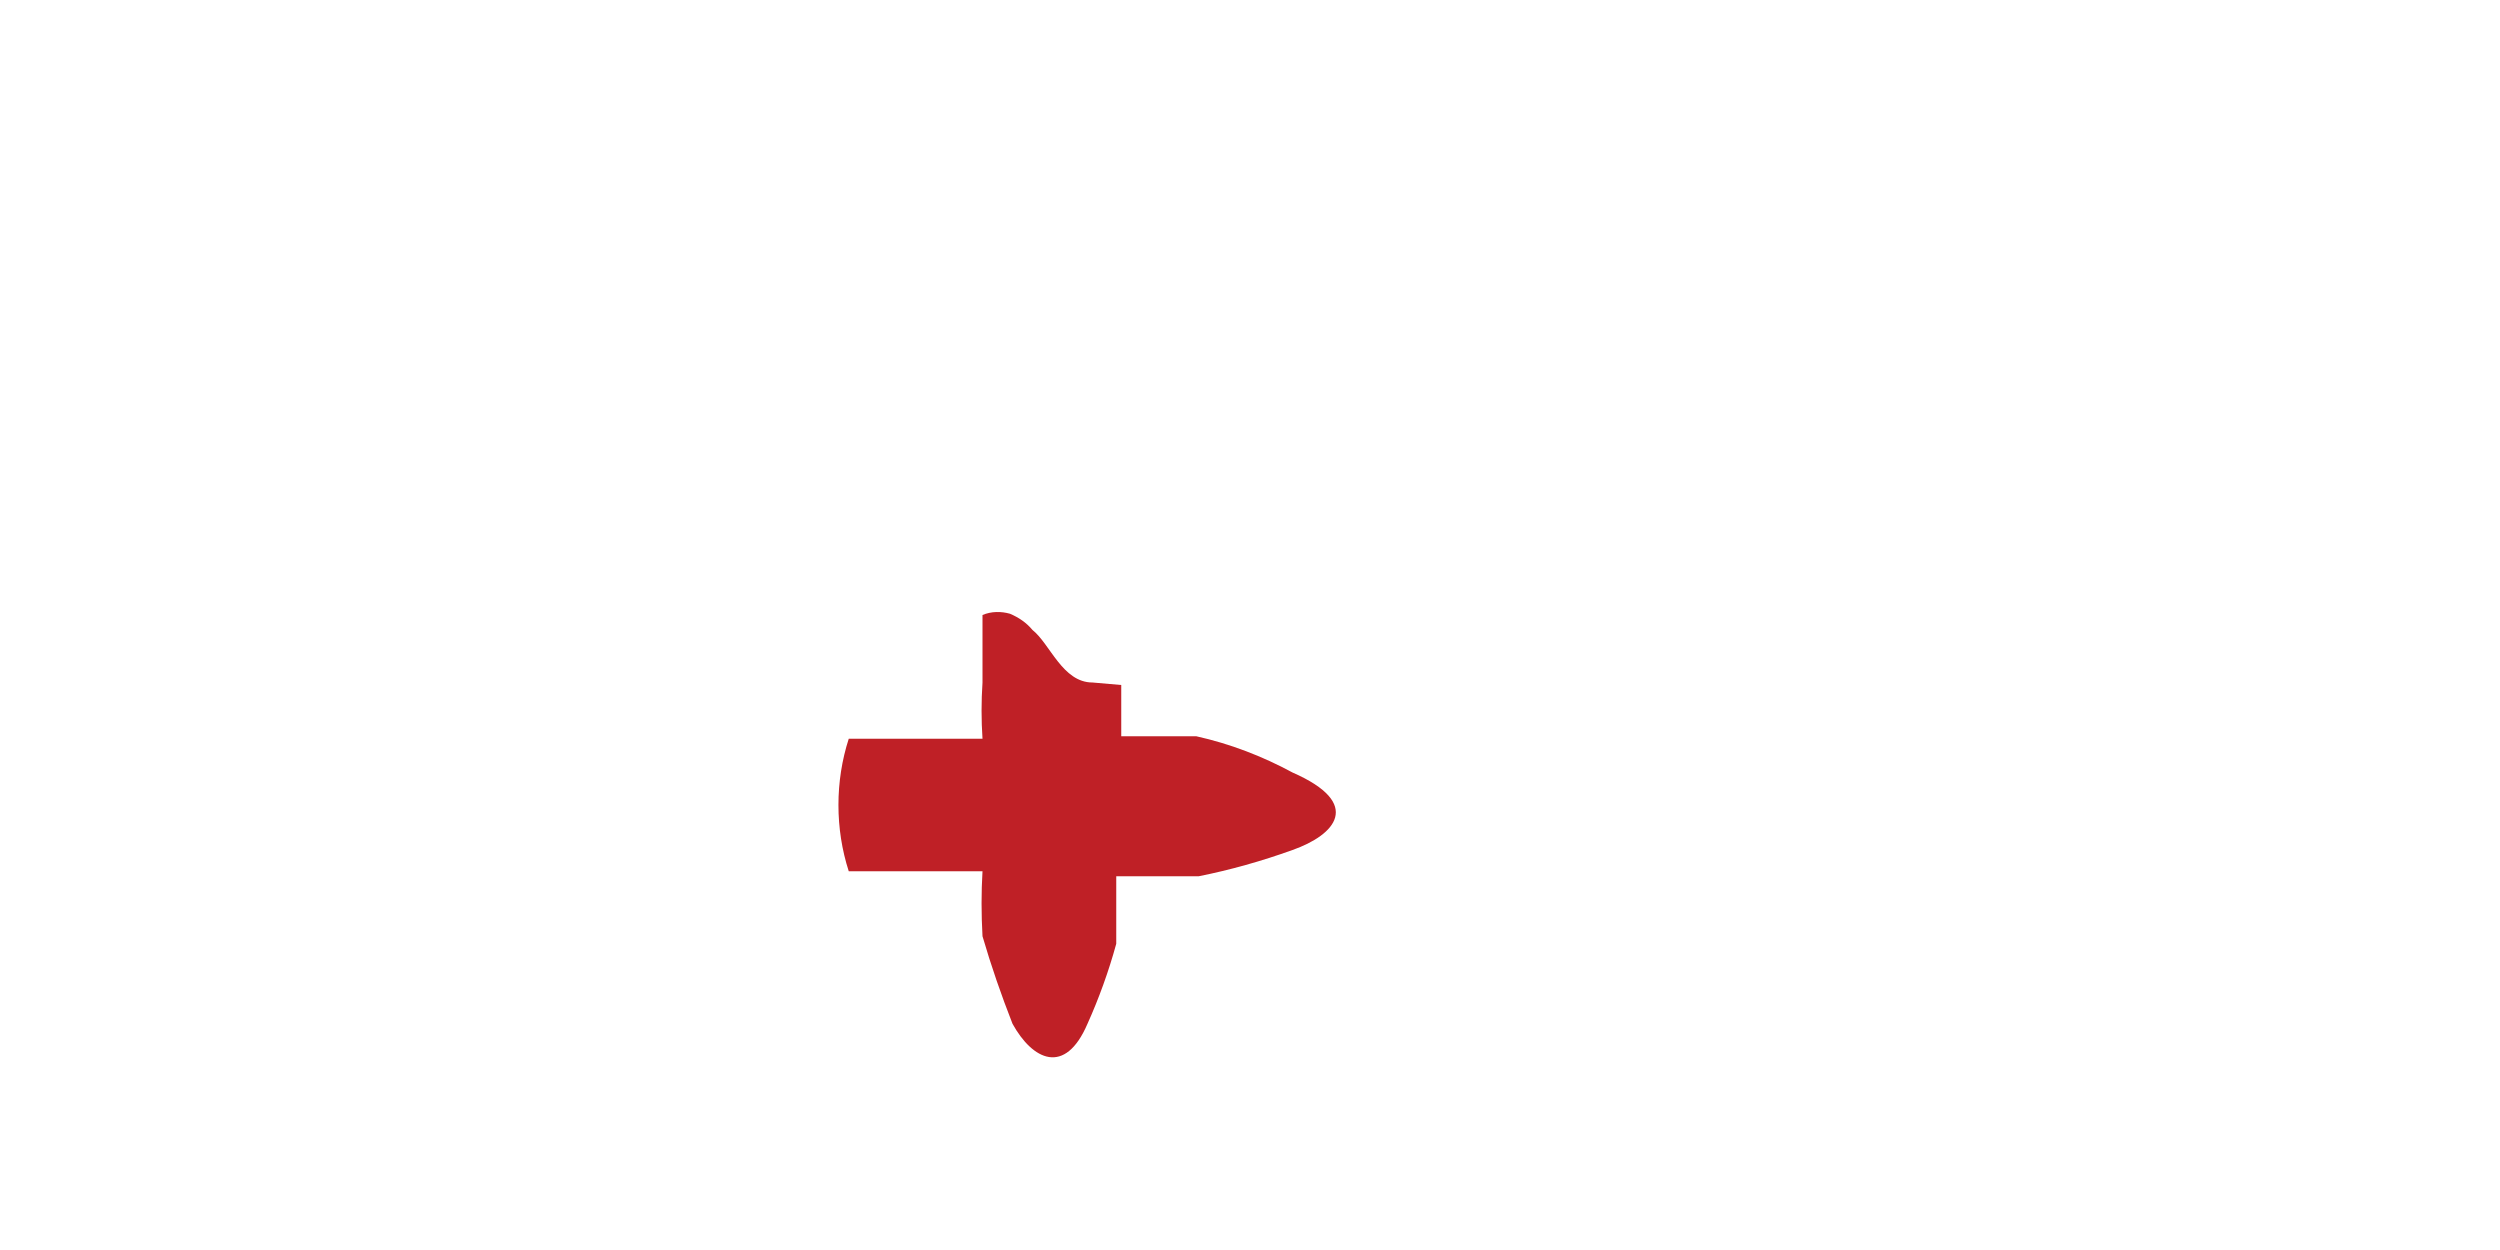 <svg width="2" height="1" viewBox="0 0 2 1" fill="none" xmlns="http://www.w3.org/2000/svg">
<path d="M0.874 0.546C0.85 0.546 0.84 0.515 0.826 0.504C0.821 0.498 0.815 0.494 0.808 0.491C0.801 0.489 0.793 0.489 0.786 0.492V0.51C0.786 0.522 0.786 0.534 0.786 0.546C0.785 0.561 0.785 0.576 0.786 0.591H0.679C0.668 0.625 0.668 0.663 0.679 0.697H0.786C0.785 0.714 0.785 0.731 0.786 0.749C0.793 0.773 0.801 0.796 0.81 0.819C0.826 0.848 0.852 0.861 0.87 0.819C0.879 0.799 0.887 0.777 0.893 0.755V0.701H0.959C0.984 0.696 1.009 0.689 1.034 0.68C1.068 0.668 1.091 0.643 1.034 0.618C1.01 0.605 0.984 0.595 0.957 0.589H0.897C0.897 0.589 0.897 0.573 0.897 0.566C0.897 0.56 0.897 0.554 0.897 0.548L0.874 0.546Z" fill="#BF2026"/>
</svg>
